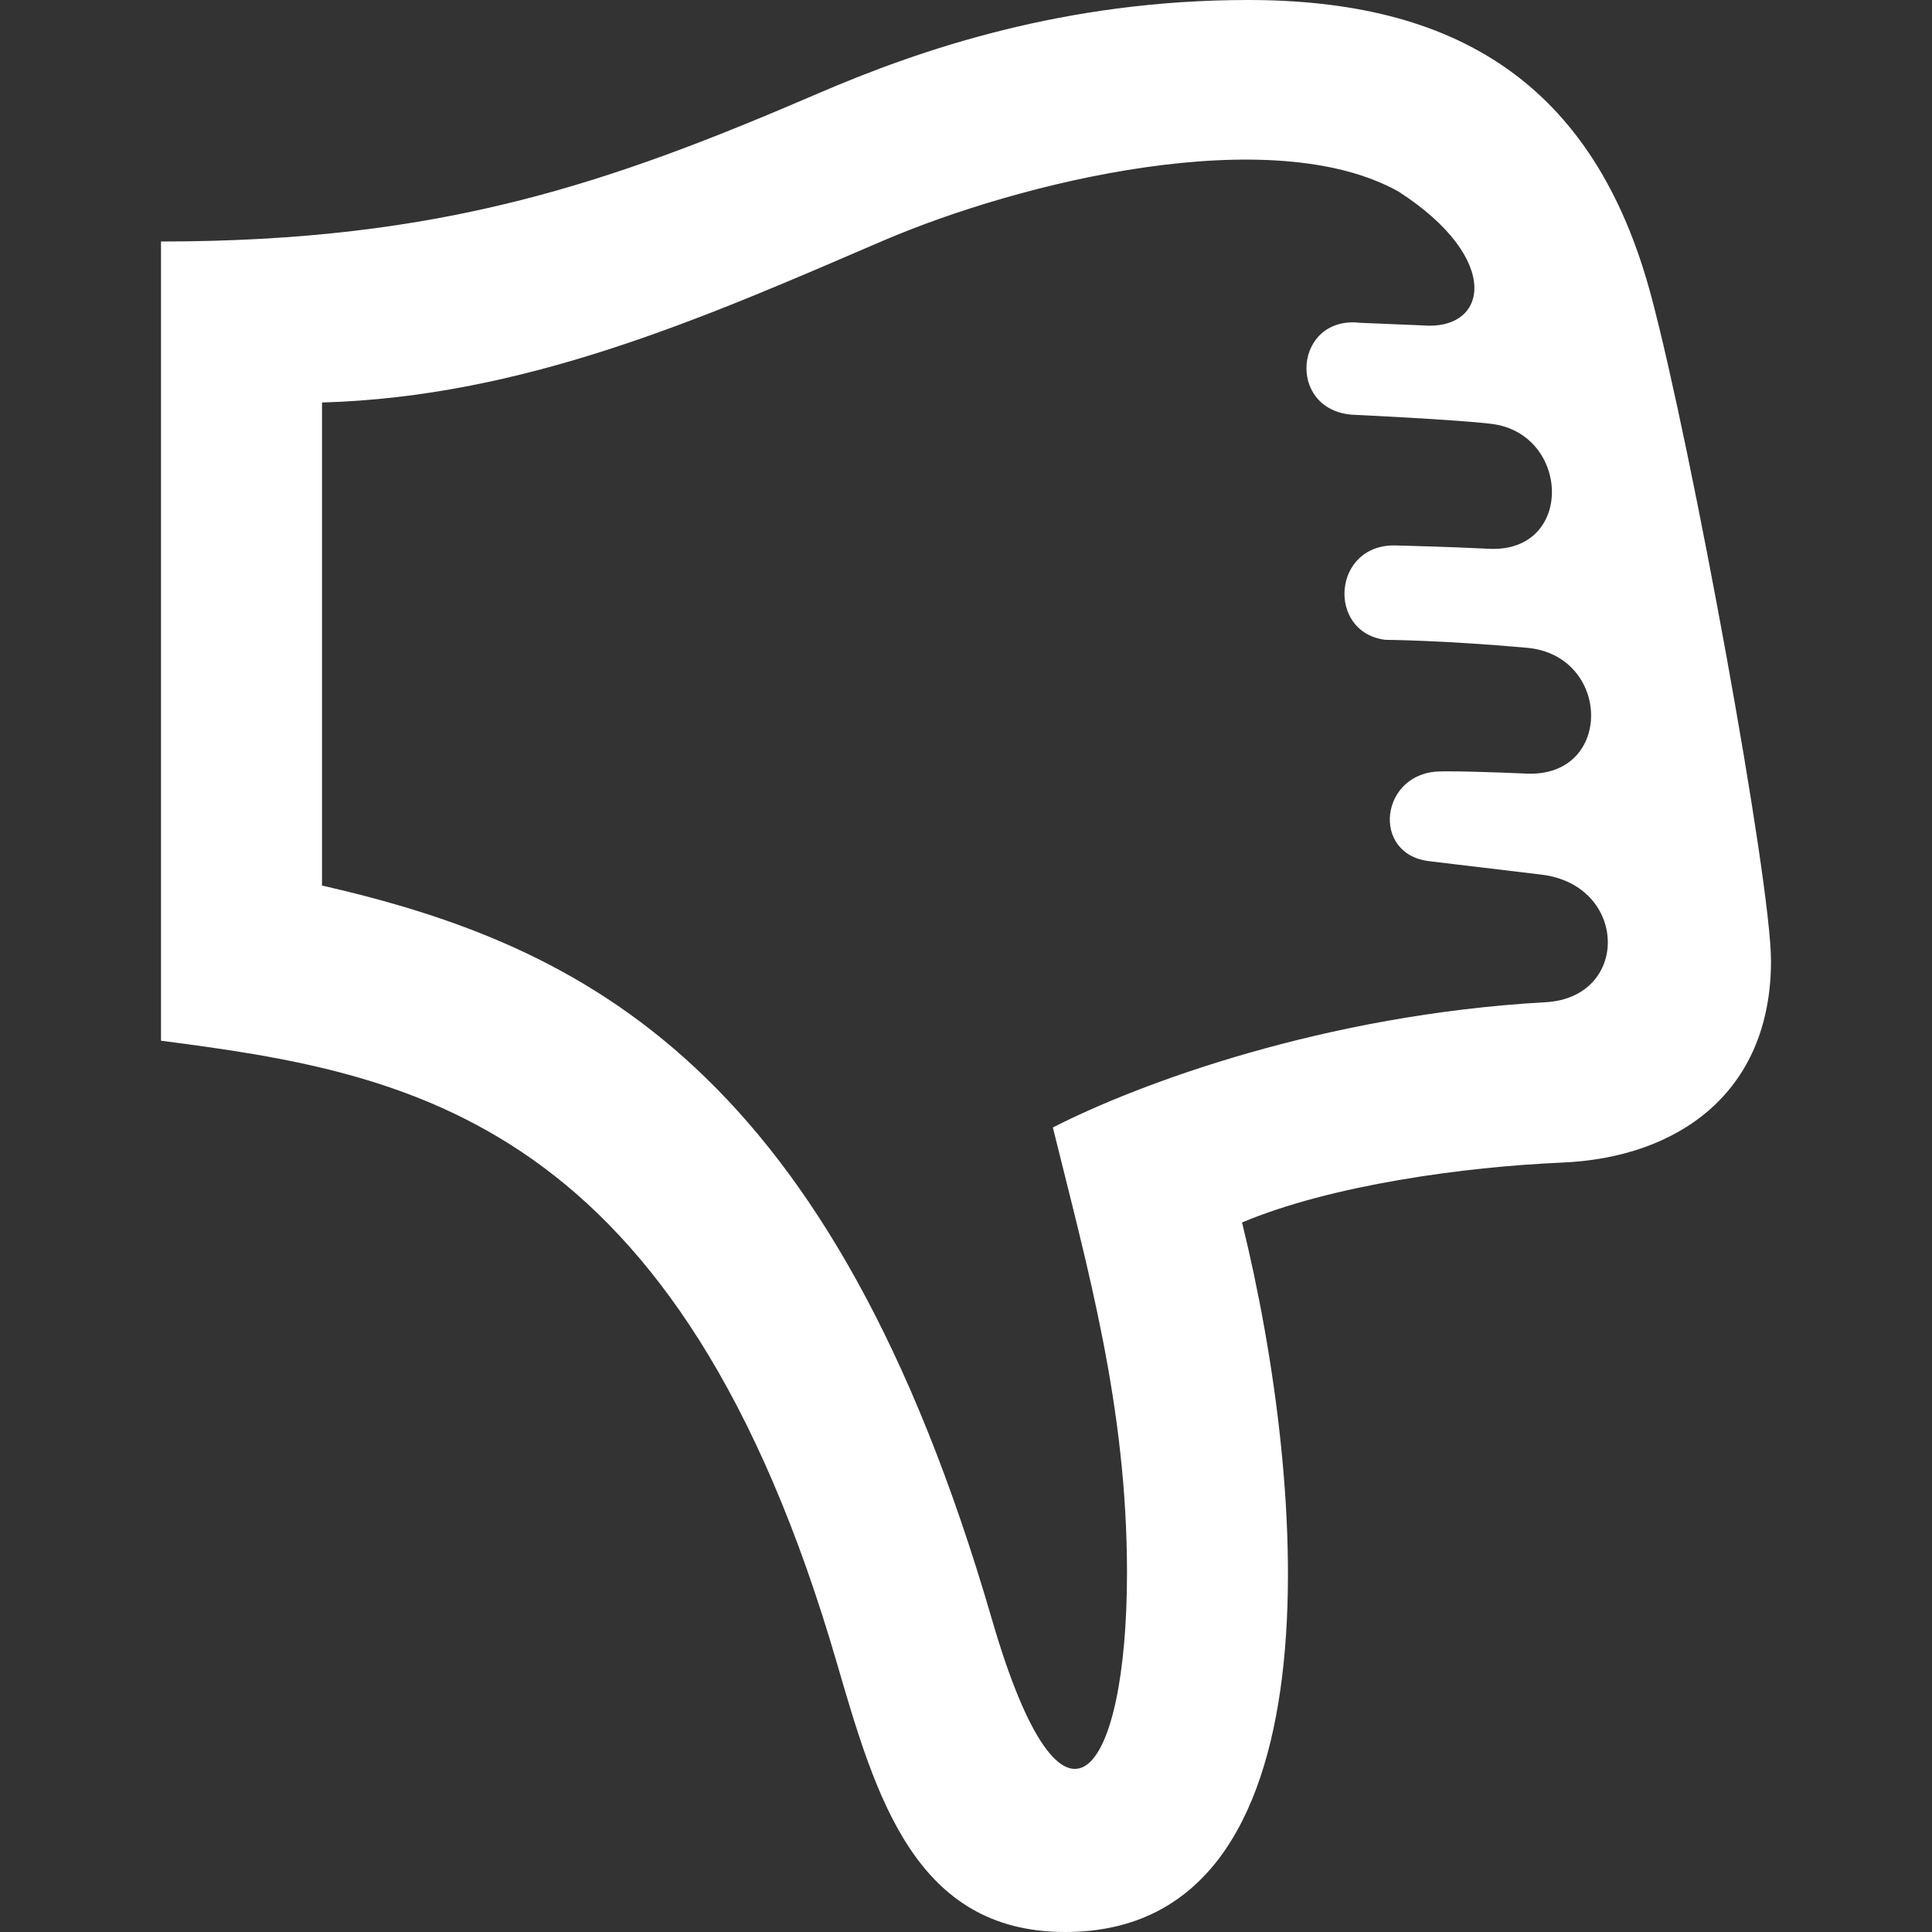 <svg xmlns="http://www.w3.org/2000/svg" width="24" height="24" viewBox="0 0 24 24"><rect x="0" y="0" width="24" height="24" fill="#333333" stroke="none"/><path fill="white" d="M19.406 14.442c1.426-.06 2.594-.858 2.594-2.506 0-1-.986-6.373-1.486-8.25-.714-2.689-2.471-3.686-5.009-3.686-2.283 0-4.079.617-5.336 1.158-2.585 1.113-4.665 1.842-8.169 1.842v9.928c3.086.401 6.43.956 8.4 7.744.483 1.66.972 3.328 2.833 3.328 3.448 0 3.005-5.531 2.196-8.814 1.107-.466 2.767-.692 3.977-.744zm-.207-1.992c-2.749.154-5.06 1.013-6.12 1.556.431 1.747.921 3.462.921 5.533 0 2.505-.781 3.666-1.679.574-1.993-6.859-5.057-8.364-8.321-9.113v-6c2.521-.072 4.72-1.041 6.959-2.005 1.731-.745 4.849-1.495 6.416-.614 1.295.836 1.114 1.734.292 1.661l-.771-.032c-.815-.094-.92 1.068-.109 1.141 0 0 1.321.062 1.745.115.976.123 1.028 1.607-.04 1.551-.457-.024-1.143-.041-1.143-.041-.797-.031-.875 1.078-.141 1.172 0 0 .714.005 1.761.099s1.078 1.609-.004 1.563c-.868-.037-1.069-.027-1.069-.027-.75.005-.874 1.028-.141 1.115l1.394.167c1.075.13 1.105 1.526.05 1.585z"/></svg>